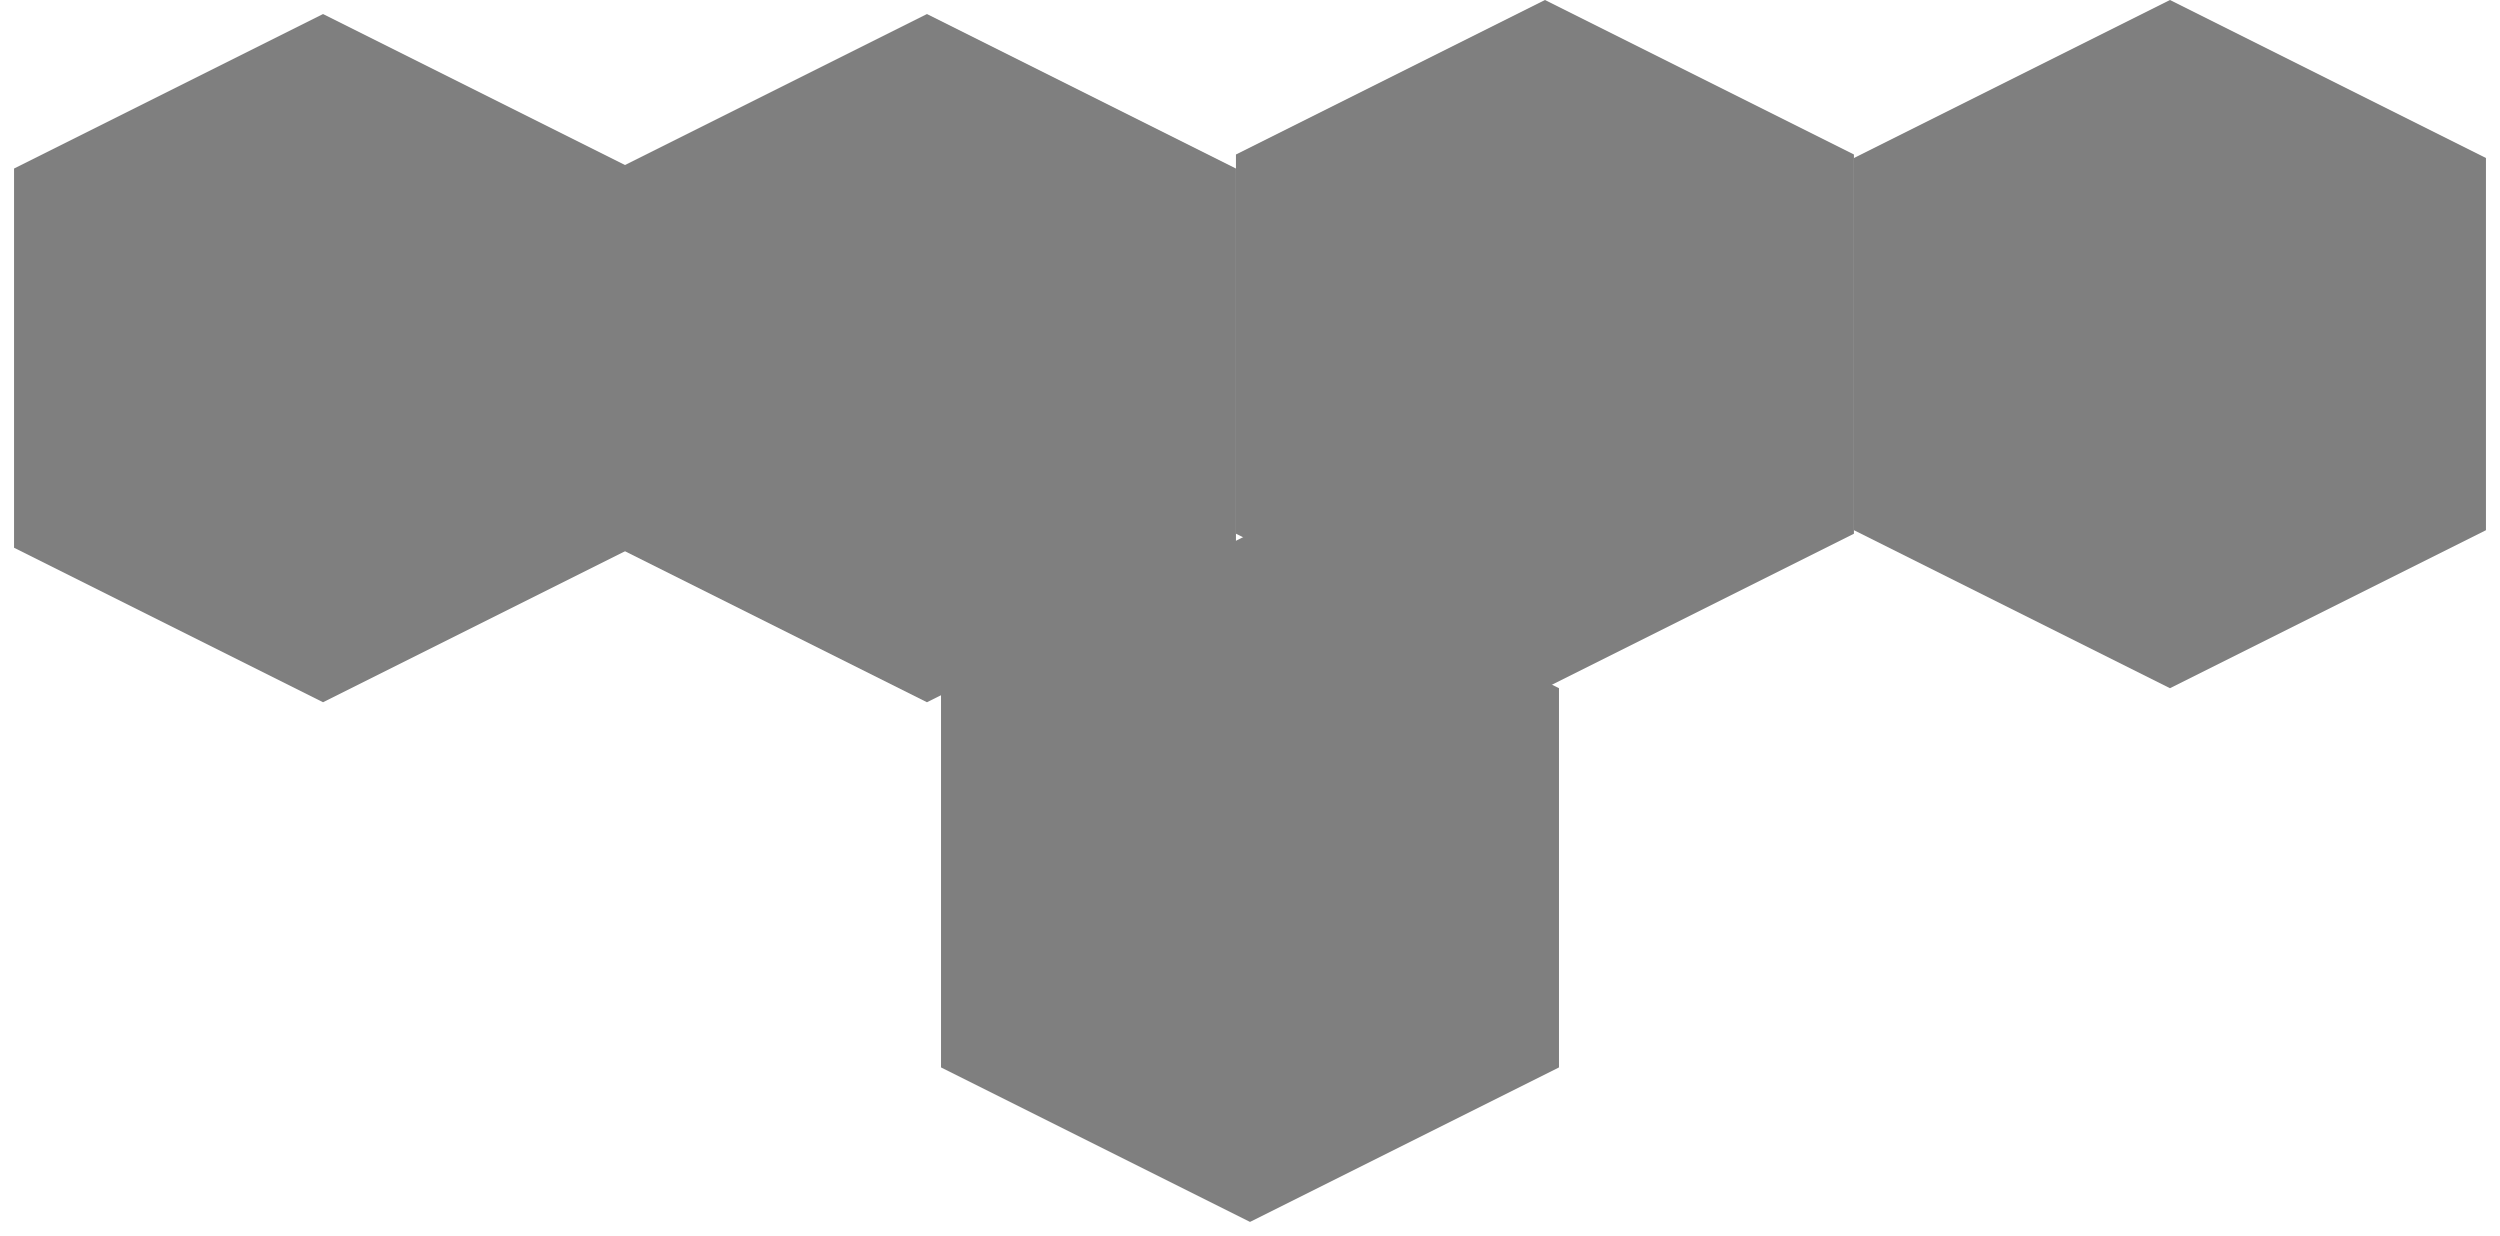 <svg width="178" height="88" xmlns="http://www.w3.org/2000/svg" xmlns:xlink="http://www.w3.org/1999/xlink" overflow="hidden"><defs><clipPath id="clip0"><rect x="44" y="182" width="178" height="88"/></clipPath></defs><g clip-path="url(#clip0)" transform="translate(-44 -182)"><path d="M133 220 155 231 155 258 133 269 111 258 111 231Z" fill="#7F7F7F" fill-rule="evenodd"/><path d="M198.5 182 221 193.25 221 219.75 198.5 231 176 219.75 176 193.25Z" fill="#7F7F7F" fill-rule="evenodd"/><path d="M67 183 89 194 89 221 67 232 45 221 45 194Z" fill="#7F7F7F" fill-rule="evenodd"/><path d="M110 183 132 194 132 221 110 232 88 221 88 194Z" fill="#7F7F7F" fill-rule="evenodd"/><path d="M154 182 176 193 176 220 154 231 132 220 132 193Z" fill="#7F7F7F" fill-rule="evenodd"/></g></svg>